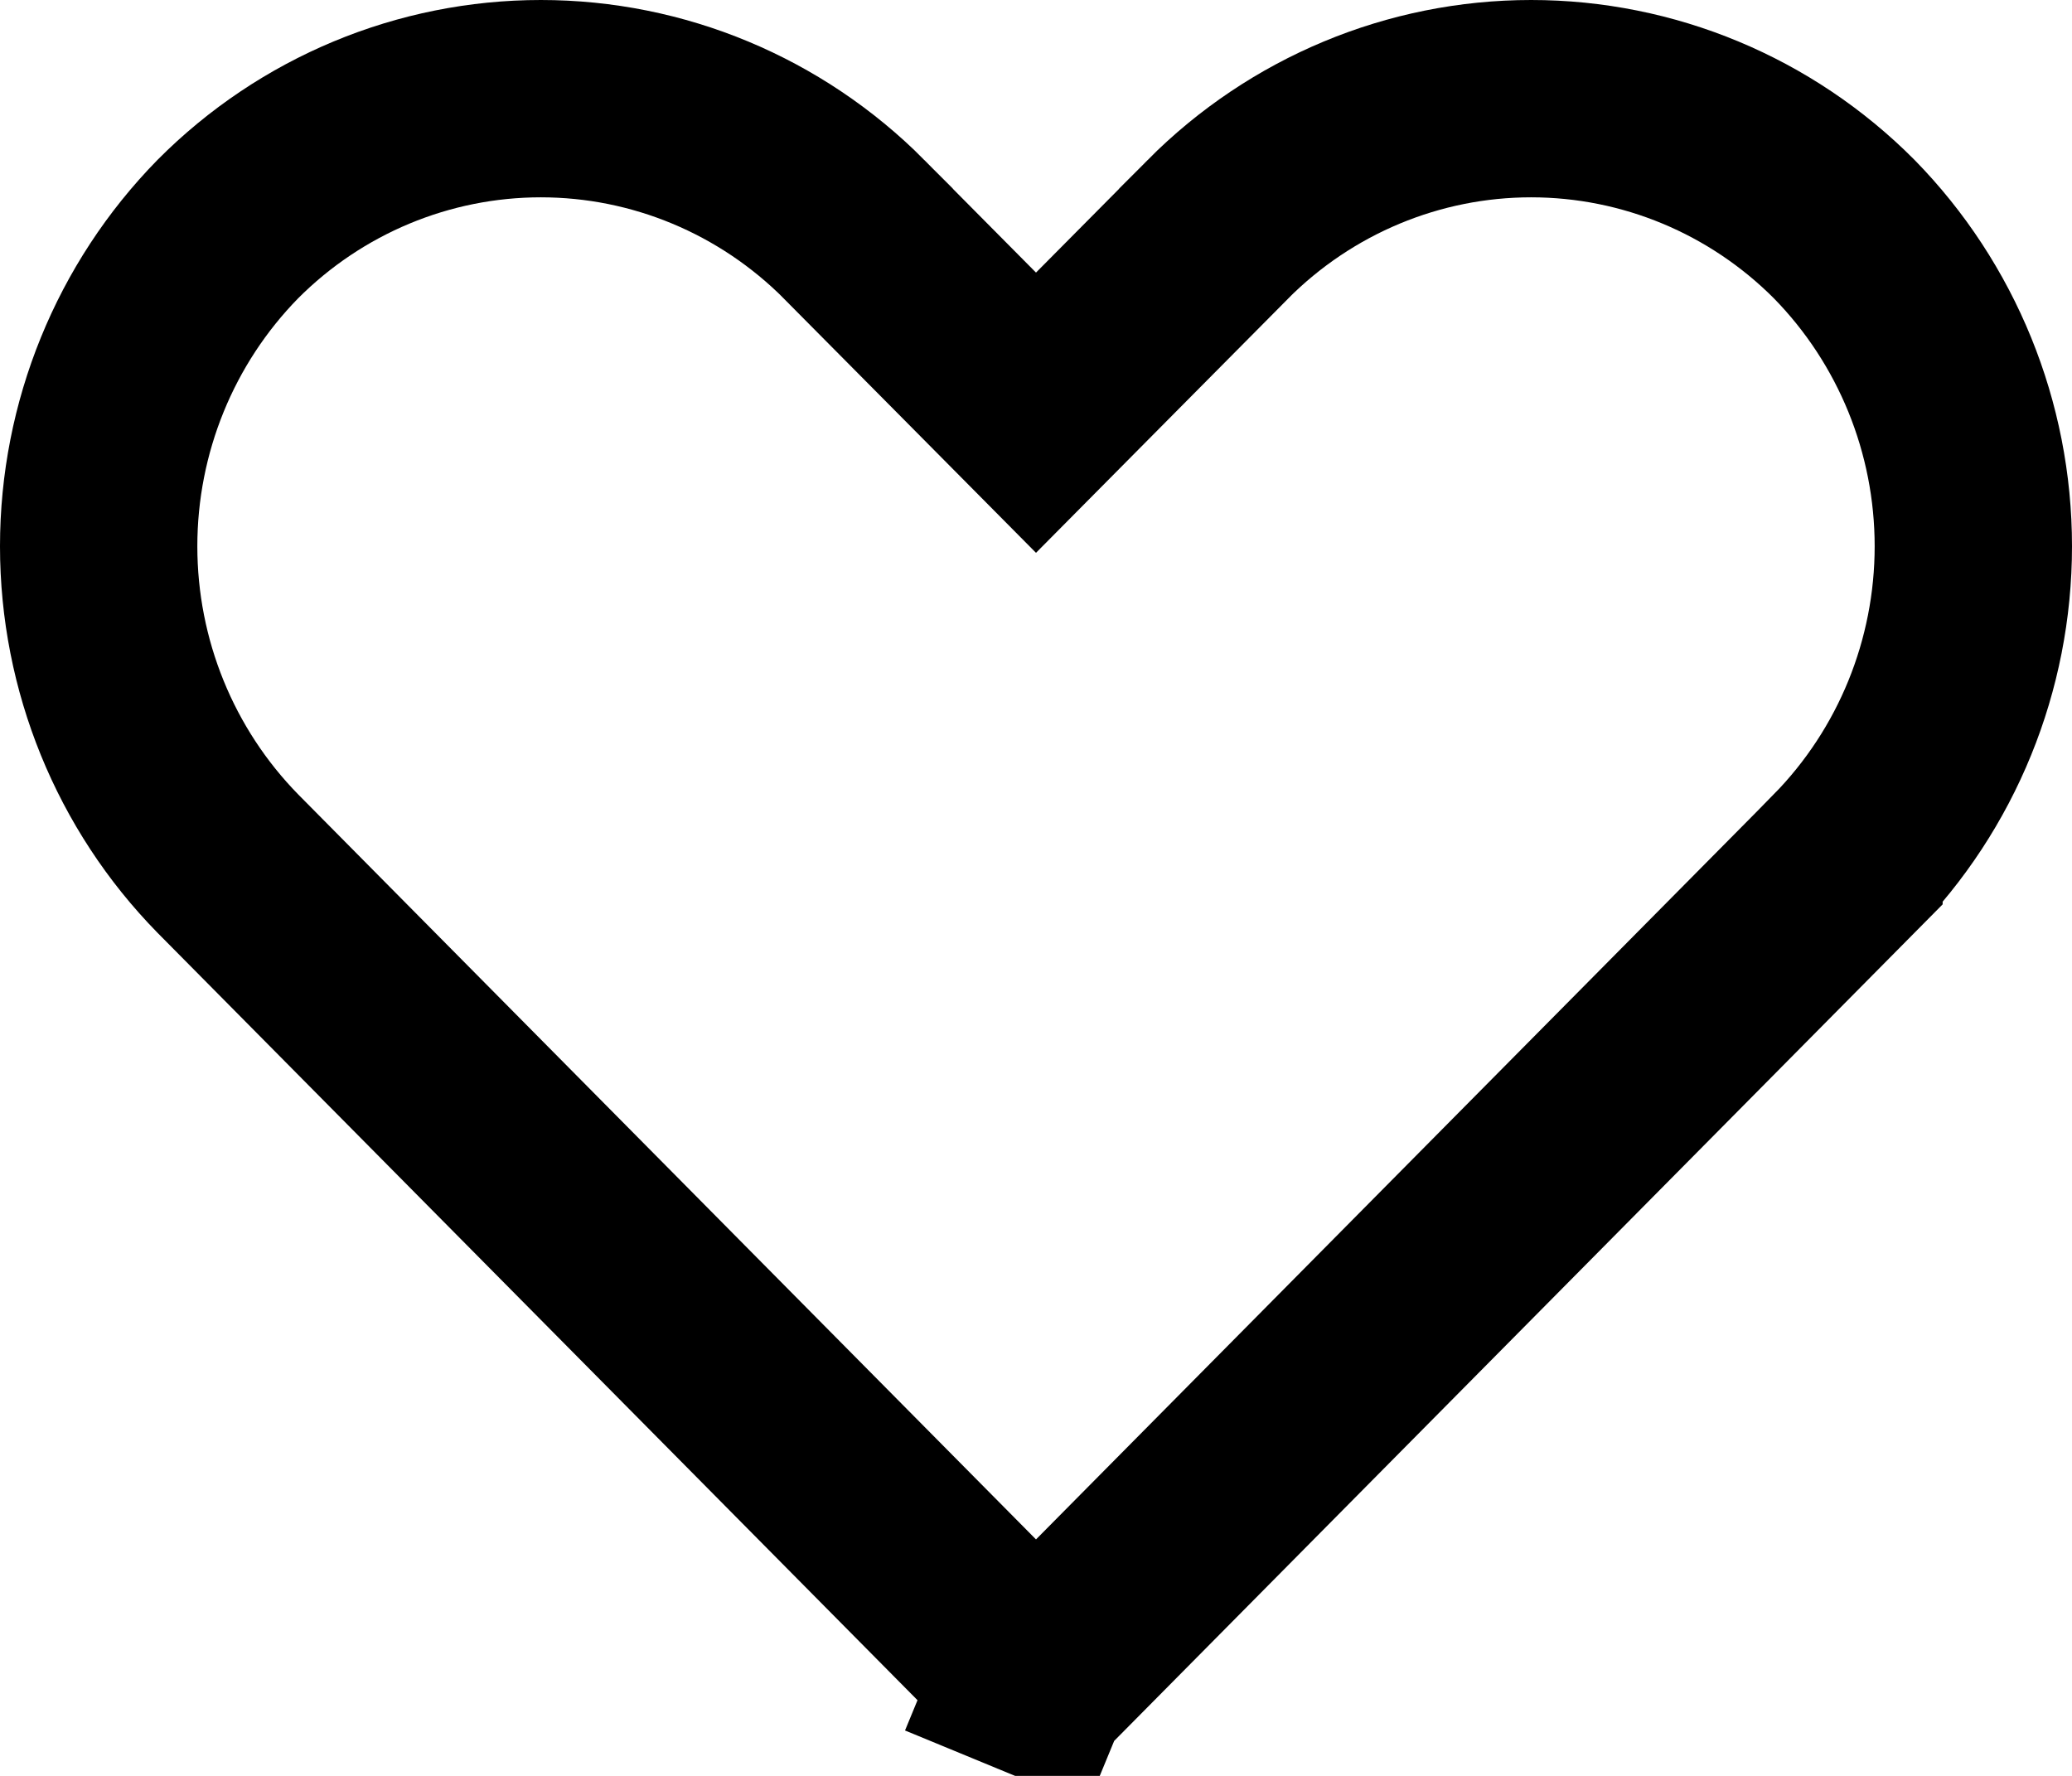 <svg width="21" height="18" viewBox="0 0 21 18" fill="none" xmlns="http://www.w3.org/2000/svg">
<path d="M10.506 17L10.506 17L10.494 17C10.489 17 10.483 16.999 10.478 16.997L10.097 17.921L10.478 16.997C10.473 16.995 10.467 16.991 10.463 16.987C10.462 16.986 10.462 16.986 10.462 16.986L2.311 8.755C2.31 8.754 2.31 8.754 2.309 8.753C1.471 7.898 1 6.743 1 5.537C1 4.332 1.471 3.177 2.309 2.322C3.153 1.474 4.294 1 5.482 1C6.67 1 7.812 1.475 8.657 2.324C8.657 2.324 8.657 2.324 8.657 2.325L9.79 3.467L10.5 4.183L11.21 3.467L12.343 2.325C12.343 2.324 12.343 2.324 12.343 2.324C13.188 1.475 14.33 1 15.518 1C16.706 1 17.847 1.474 18.691 2.322C19.529 3.177 20 4.332 20 5.537C20 6.743 19.529 7.898 18.69 8.753C18.69 8.754 18.689 8.754 18.689 8.755L10.538 16.986C10.538 16.986 10.538 16.986 10.537 16.987C10.533 16.991 10.527 16.995 10.522 16.997L10.522 16.997C10.517 16.999 10.511 17 10.506 17Z" stroke="currentColor" stroke-width="2"/>
</svg>
